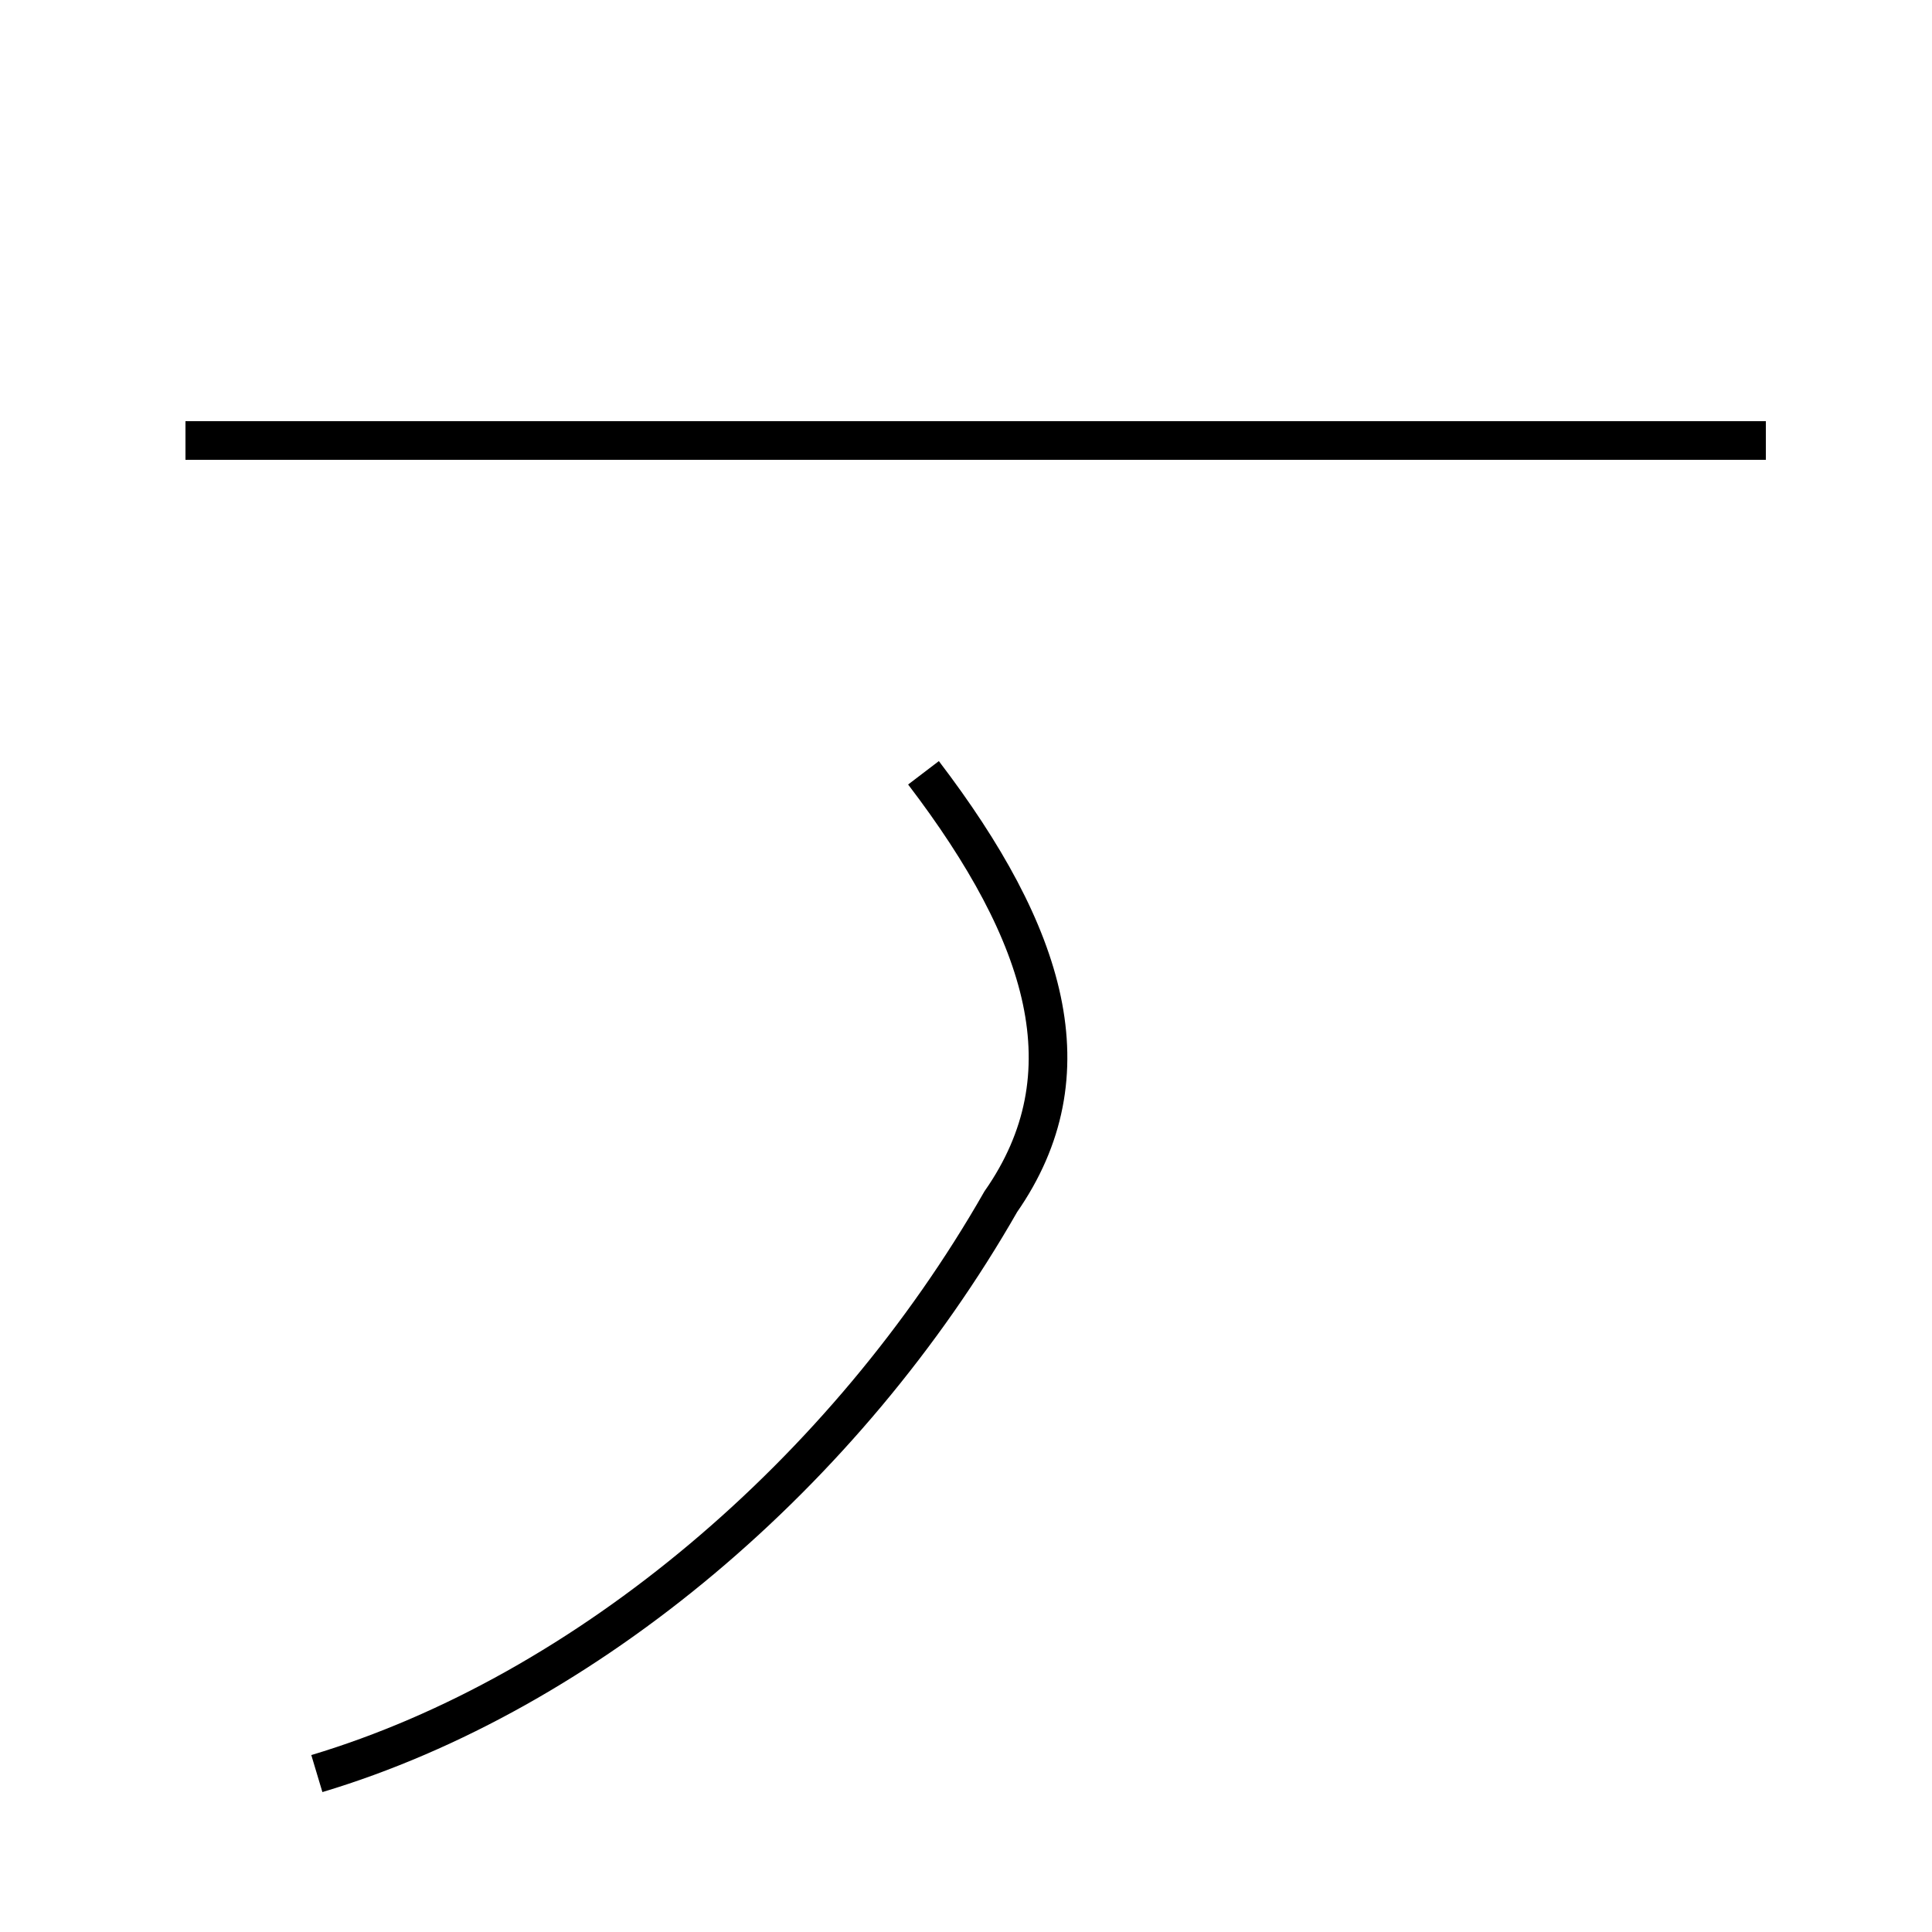 <?xml version='1.0' encoding='utf8'?>
<svg viewBox="0.0 -44.0 50.0 50.0" version="1.1" xmlns="http://www.w3.org/2000/svg">
<rect x="0.0" y="-44.0" width="50.0" height="50.0" fill="#808080" stroke="none"/>
<rect x="-1000" y="-1000" width="2000" height="2000" stroke="white" fill="white"/>
<g style="fill:none; stroke:#000000;  stroke-width:1">
<path d="M 4.8 32.6 L 45.7 32.6 M 21.7 32.6 L 4.8 32.6 M 8.2 -1.9 C 15.2 0.2 21.9 5.9 25.9 12.9 C 28.2 16.2 27.1 19.8 23.9 24.0 " transform="scale(1, -1)" />
</g>
</svg>